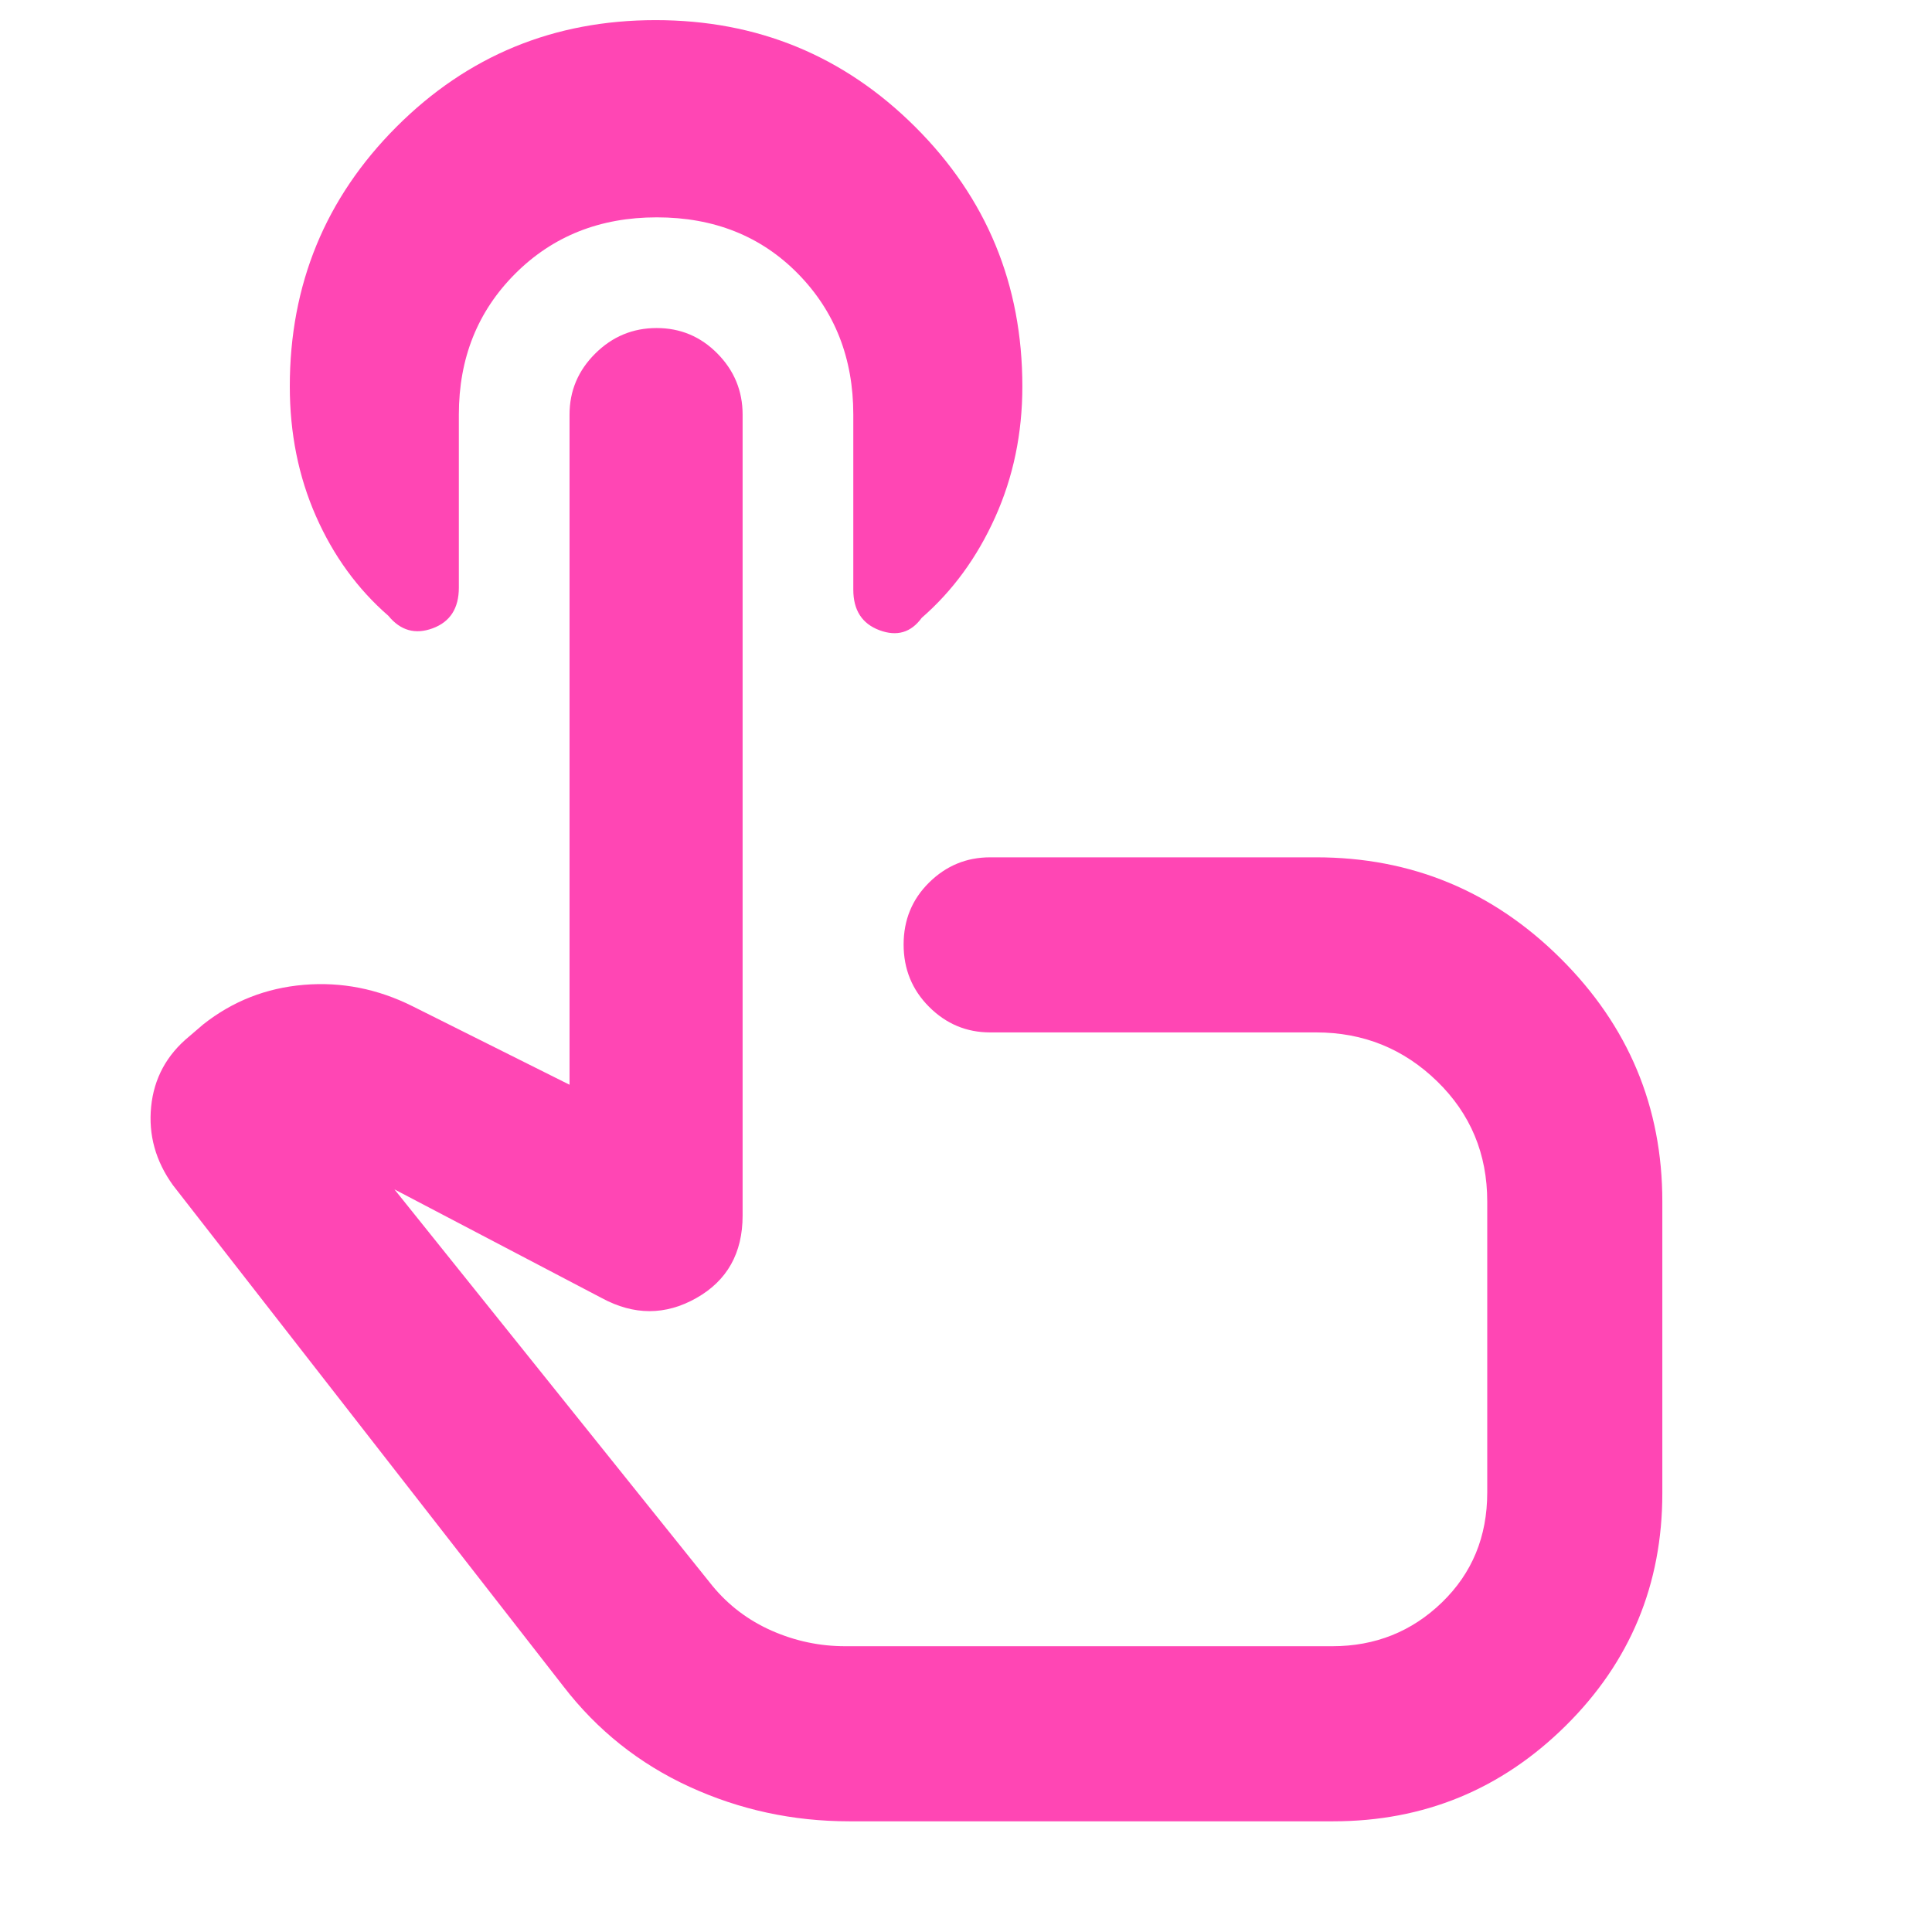 <svg xmlns="http://www.w3.org/2000/svg" height="48" viewBox="0 -960 960 960" width="48"><path fill="rgb(255, 70, 180)" d="M422-55q-42 0-79.42-17.17Q305.17-89.35 280-122L86-371q-13-18-10.9-39.09Q77.2-431.18 94-445l7-6q21.89-17.28 49.95-19.64Q179-473 205-460l78 39v-333q0-17.63 12.76-30.31Q308.53-797 326.26-797q17.74 0 30.24 12.69Q369-771.63 369-754v398q0 28-23 41t-47 0l-103-54 158 197q12.03 14.6 29.5 22.3 17.47 7.7 36.5 7.7h242q32 0 54.5-21.77 22.5-21.78 22.5-54.56V-363q0-35.5-24.95-59.75T654-447H492q-17.62 0-30.31-12.68-12.69-12.67-12.69-31 0-18.32 12.69-30.82T492-534h162q70.92 0 121.46 50.25Q826-433.5 826-363v145q0 68-48 115.5T662.45-55H422Zm46-283ZM326.33-852Q284-852 256-824t-28 70v86q0 15.39-13 20.2-13 4.8-22-6.2-23-20-36-49.5T144-768q0-75.89 52.98-128.95Q249.97-950 325.76-950q75.79 0 129.01 53.05Q508-843.89 508-768q0 35-13.5 65T458-653q-8 11-21 6.15T424-667v-87q0-42-27.5-70t-70.17-28Z"/></svg>